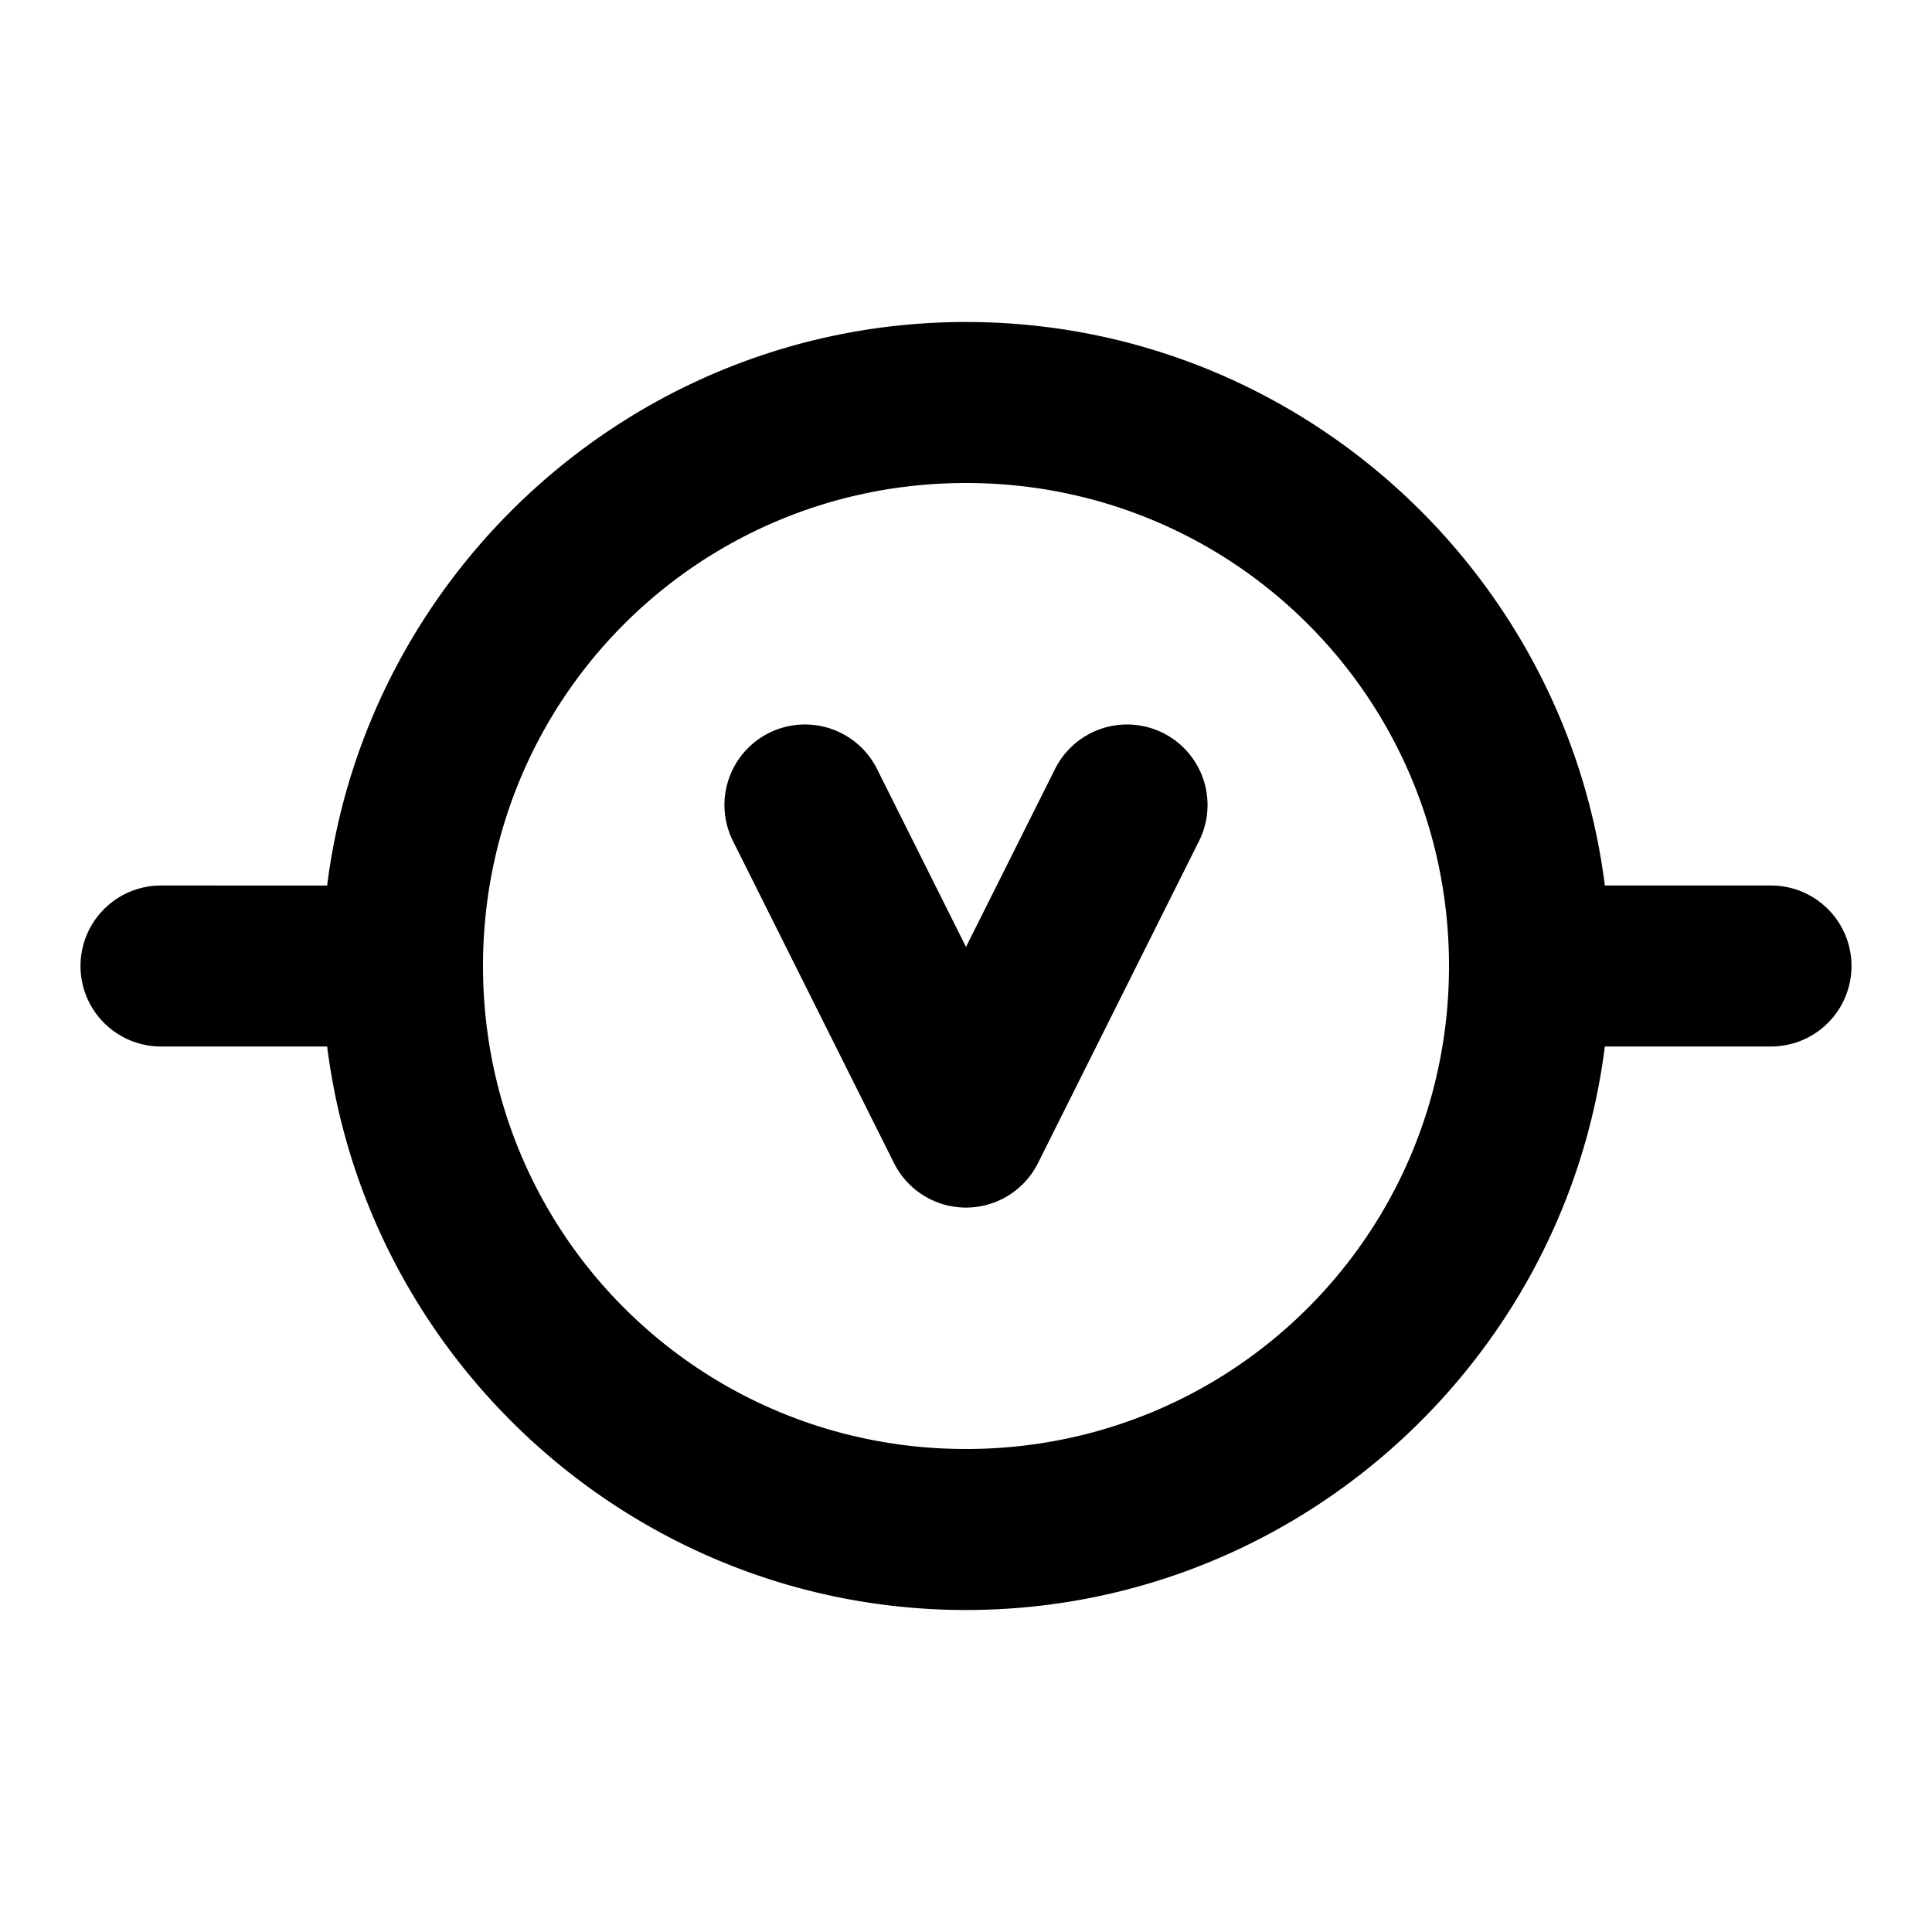 <svg xmlns="http://www.w3.org/2000/svg" width="24" height="24" viewBox="0 0 24 24"><path d="M12 4c-4.068 0-7.44 3.063-7.936 7H2a1 1 0 0 0-1 1 1 1 0 0 0 1 1h2.064c.495 3.937 3.868 7 7.936 7s7.44-3.063 7.936-7H22a1 1 0 0 0 1-1 1 1 0 0 0-1-1h-2.064C19.44 7.063 16.068 4 12 4zm0 2c3.326 0 6 2.674 6 6s-2.674 6-6 6-6-2.674-6-6 2.674-6 6-6zm2.016 3a1 1 0 0 0-.91.553L12 11.763l-1.105-2.21a1 1 0 0 0-.579-.502 1 1 0 0 0-.763.054 1 1 0 0 0-.448 1.342l2 4a1 1 0 0 0 1.79 0l2-4a1 1 0 0 0-.448-1.342A1 1 0 0 0 14.016 9z"/></svg>